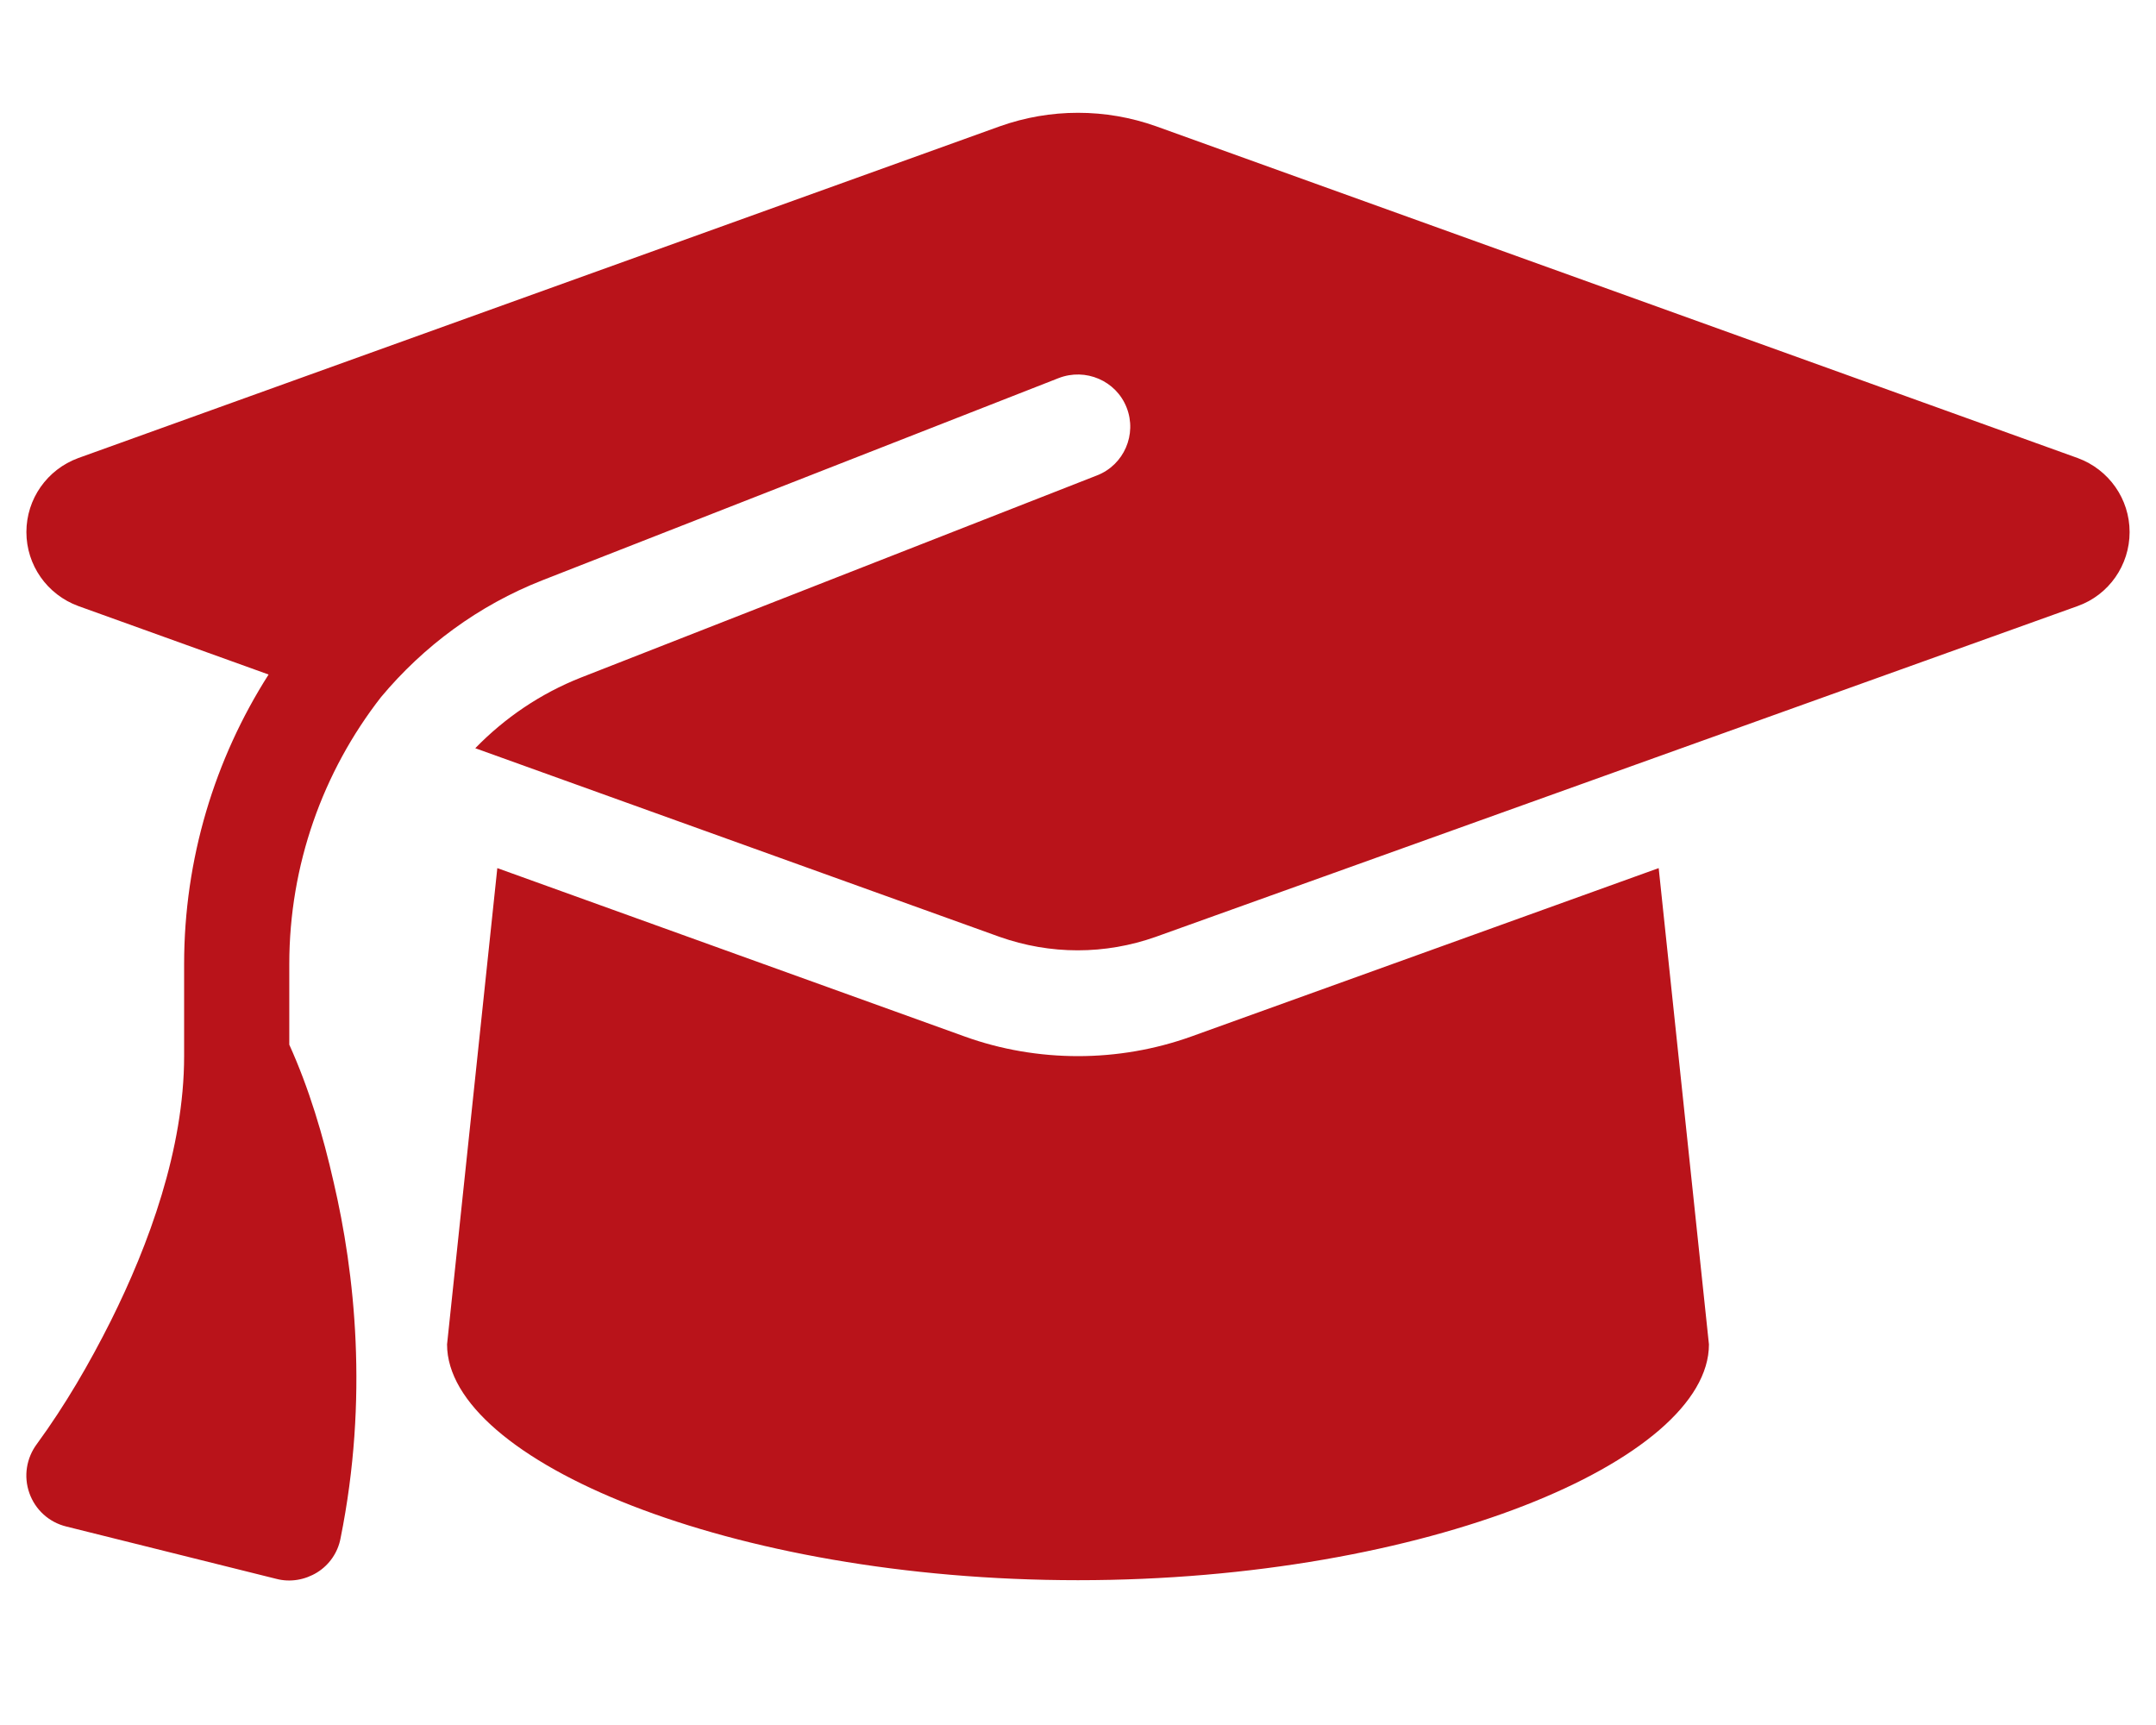 <svg width="45" height="36" viewBox="0 0 45 36" fill="none" xmlns="http://www.w3.org/2000/svg">
<g clip-path="url(#clip0_1_167)">
<path d="M22.5 2.354C21.944 2.354 21.396 2.449 20.874 2.634L1.635 9.559C0.983 9.798 0.551 10.413 0.551 11.104C0.551 11.794 0.983 12.409 1.635 12.648L5.606 14.077C4.481 15.841 3.843 17.926 3.843 20.12V22.041C3.843 23.982 3.102 25.985 2.314 27.564C1.868 28.453 1.36 29.328 0.77 30.135C0.551 30.429 0.489 30.811 0.613 31.16C0.736 31.509 1.024 31.769 1.381 31.857L5.771 32.951C6.059 33.026 6.367 32.972 6.621 32.815C6.875 32.657 7.053 32.398 7.108 32.103C7.698 29.178 7.403 26.553 6.964 24.673C6.745 23.702 6.45 22.711 6.038 21.802V20.12C6.038 18.056 6.738 16.107 7.952 14.549C8.837 13.489 9.982 12.635 11.326 12.108L22.095 7.891C22.658 7.672 23.296 7.945 23.515 8.506C23.735 9.066 23.46 9.702 22.898 9.921L12.129 14.139C11.278 14.474 10.531 14.986 9.92 15.615L20.867 19.553C21.389 19.737 21.938 19.833 22.493 19.833C23.049 19.833 23.598 19.737 24.119 19.553L43.365 12.648C44.017 12.416 44.449 11.794 44.449 11.104C44.449 10.413 44.017 9.798 43.365 9.559L24.126 2.634C23.604 2.449 23.056 2.354 22.5 2.354ZM9.331 28.057C9.331 30.47 15.229 32.978 22.5 32.978C29.771 32.978 35.669 30.47 35.669 28.057L34.62 18.117L24.866 21.631C24.105 21.904 23.302 22.041 22.5 22.041C21.698 22.041 20.888 21.904 20.134 21.631L10.38 18.117L9.331 28.057Z" fill="#B9131A"/>
</g>
<defs>
<clipPath id="clip0_1_167">
<rect width="43.898" height="35" fill="white" transform="translate(0.551 0.166)"/>
</clipPath>
</defs>
</svg>

